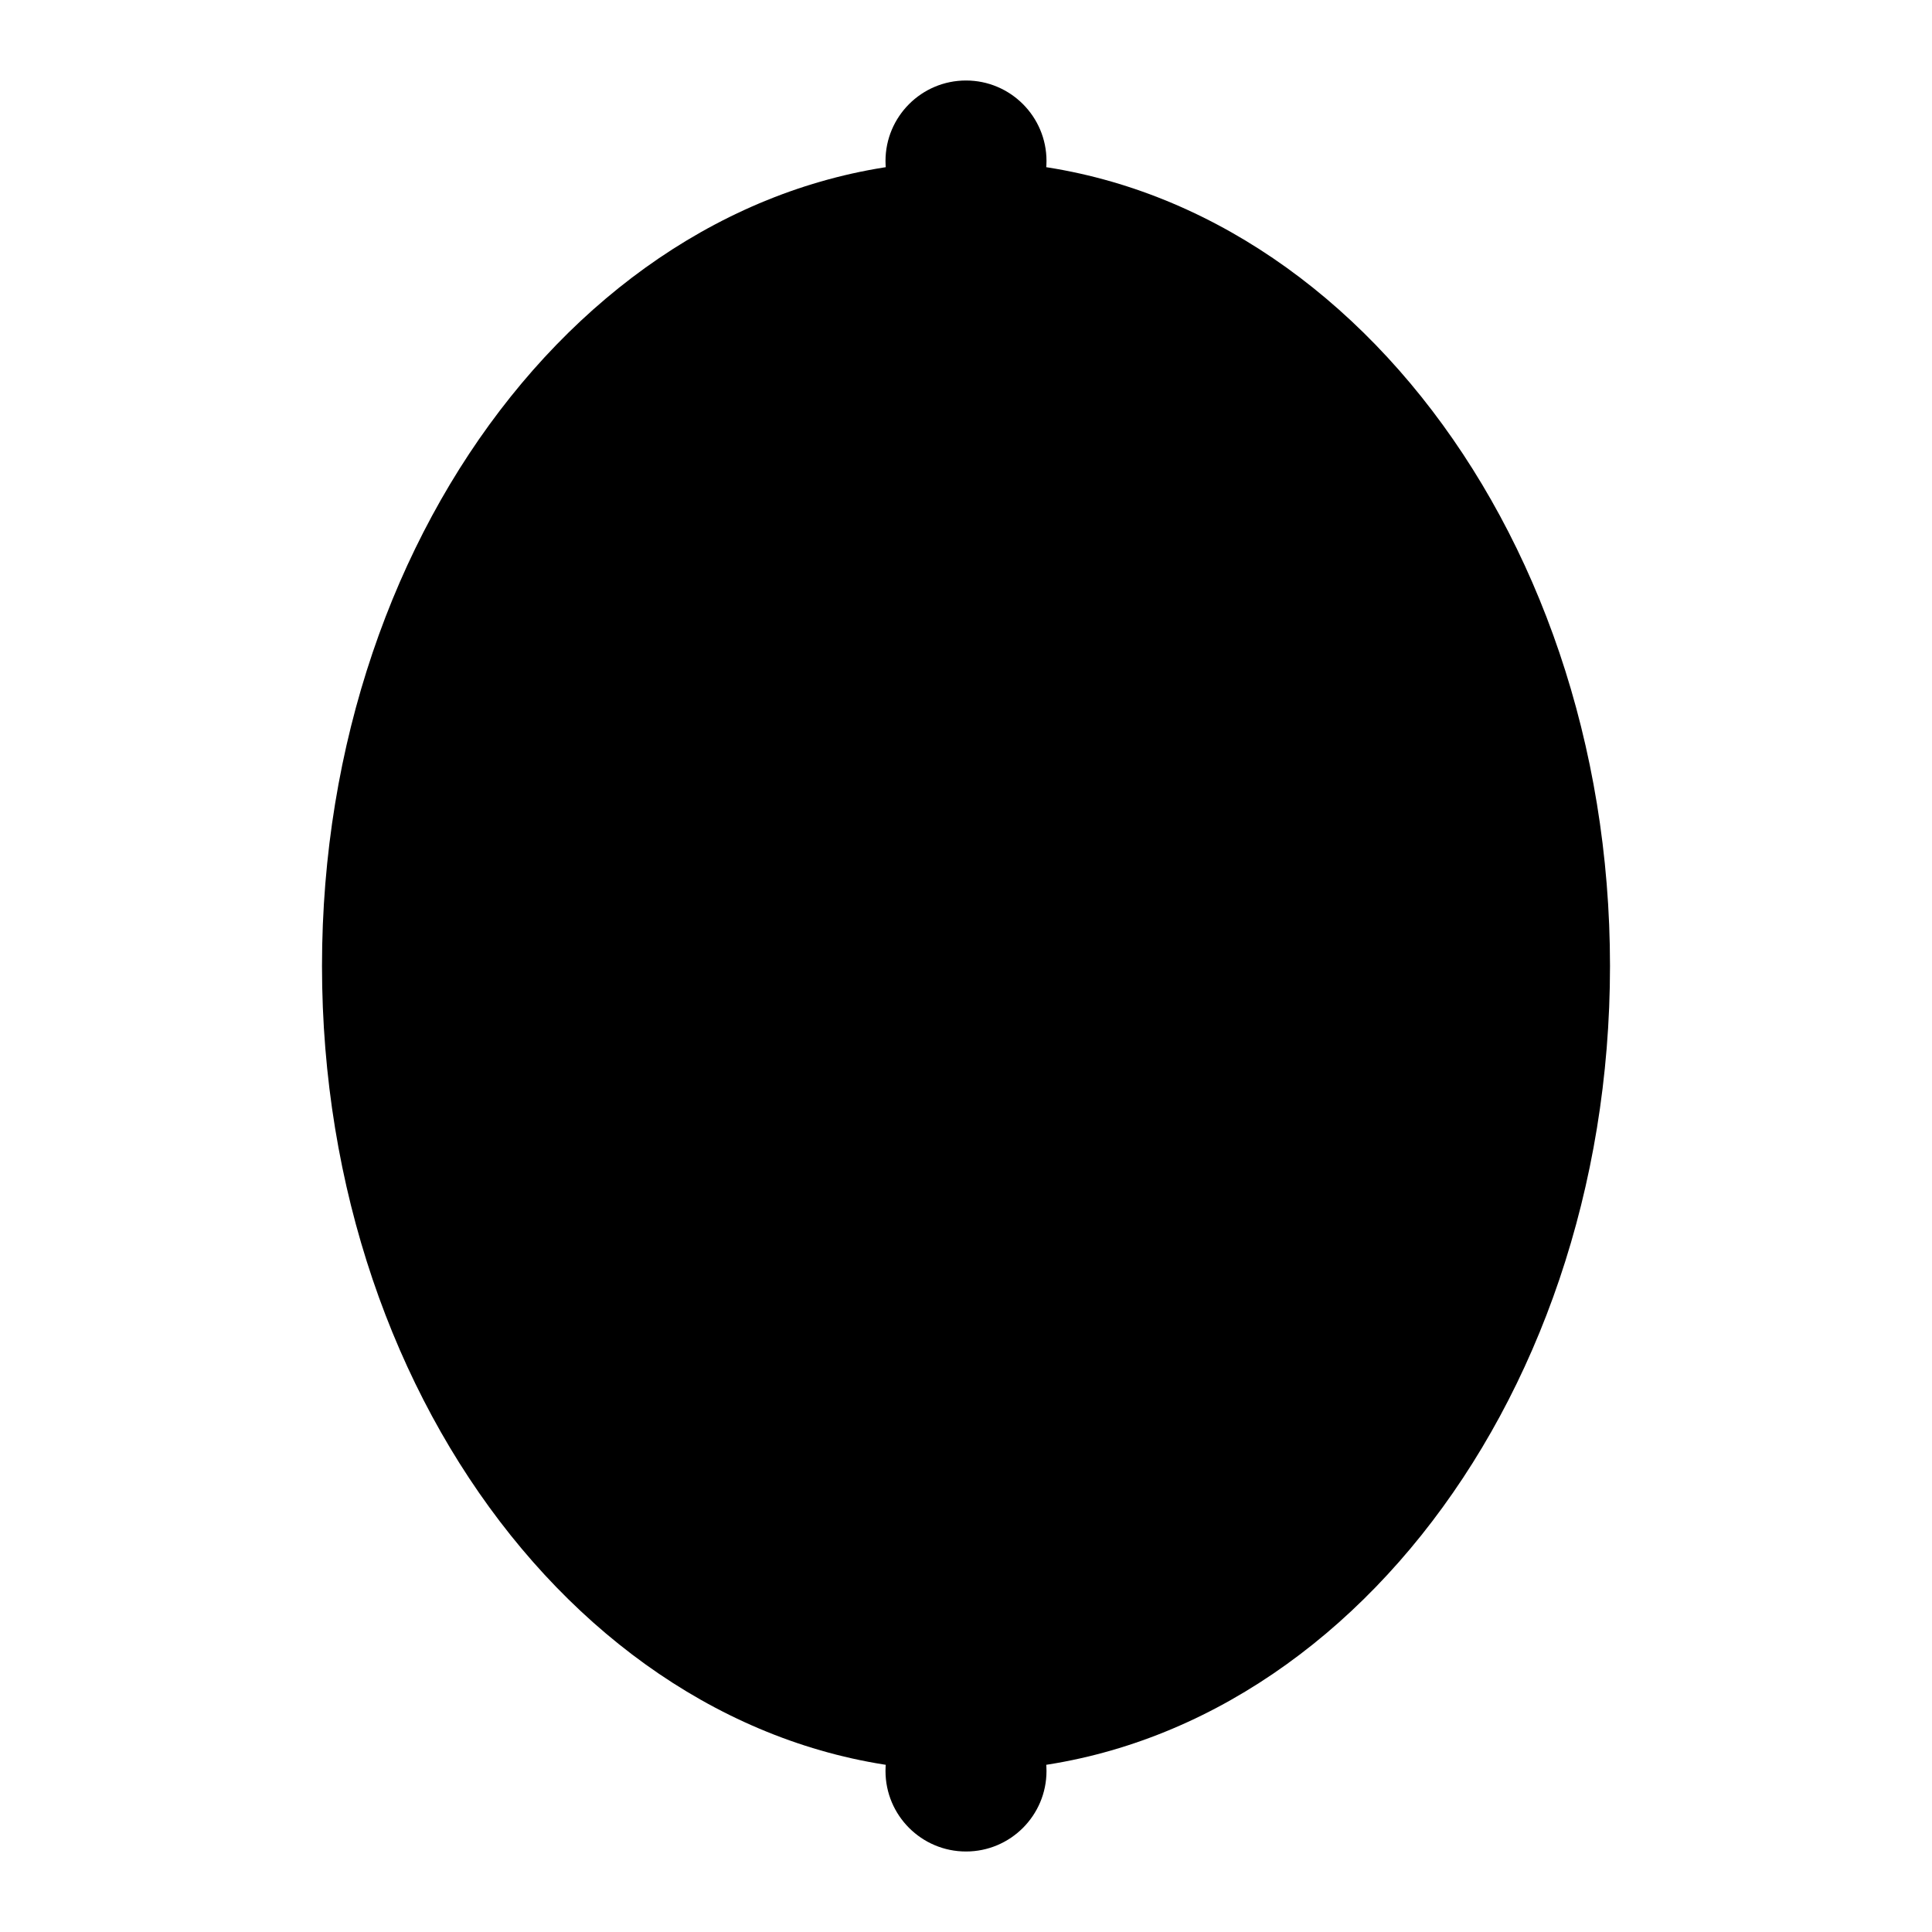 <svg class="pr-icon-iconoir" xmlns="http://www.w3.org/2000/svg" width="24" height="24" viewBox="0 0 24 24">
    <path d="M12 3C12.552 3 13 2.552 13 2C13 1.448 12.552 1 12 1C11.448 1 11 1.448 11 2C11 2.552 11.448 3 12 3Z"/>
    <path d="M12 22C16.418 22 20 17.523 20 12C20 6.477 16.418 2 12 2C7.582 2 4 6.477 4 12C4 17.523 7.582 22 12 22Z"/>
    <path d="M12 23C12.552 23 13 22.552 13 22C13 21.448 12.552 21 12 21C11.448 21 11 21.448 11 22C11 22.552 11.448 23 12 23Z"/>
</svg>
